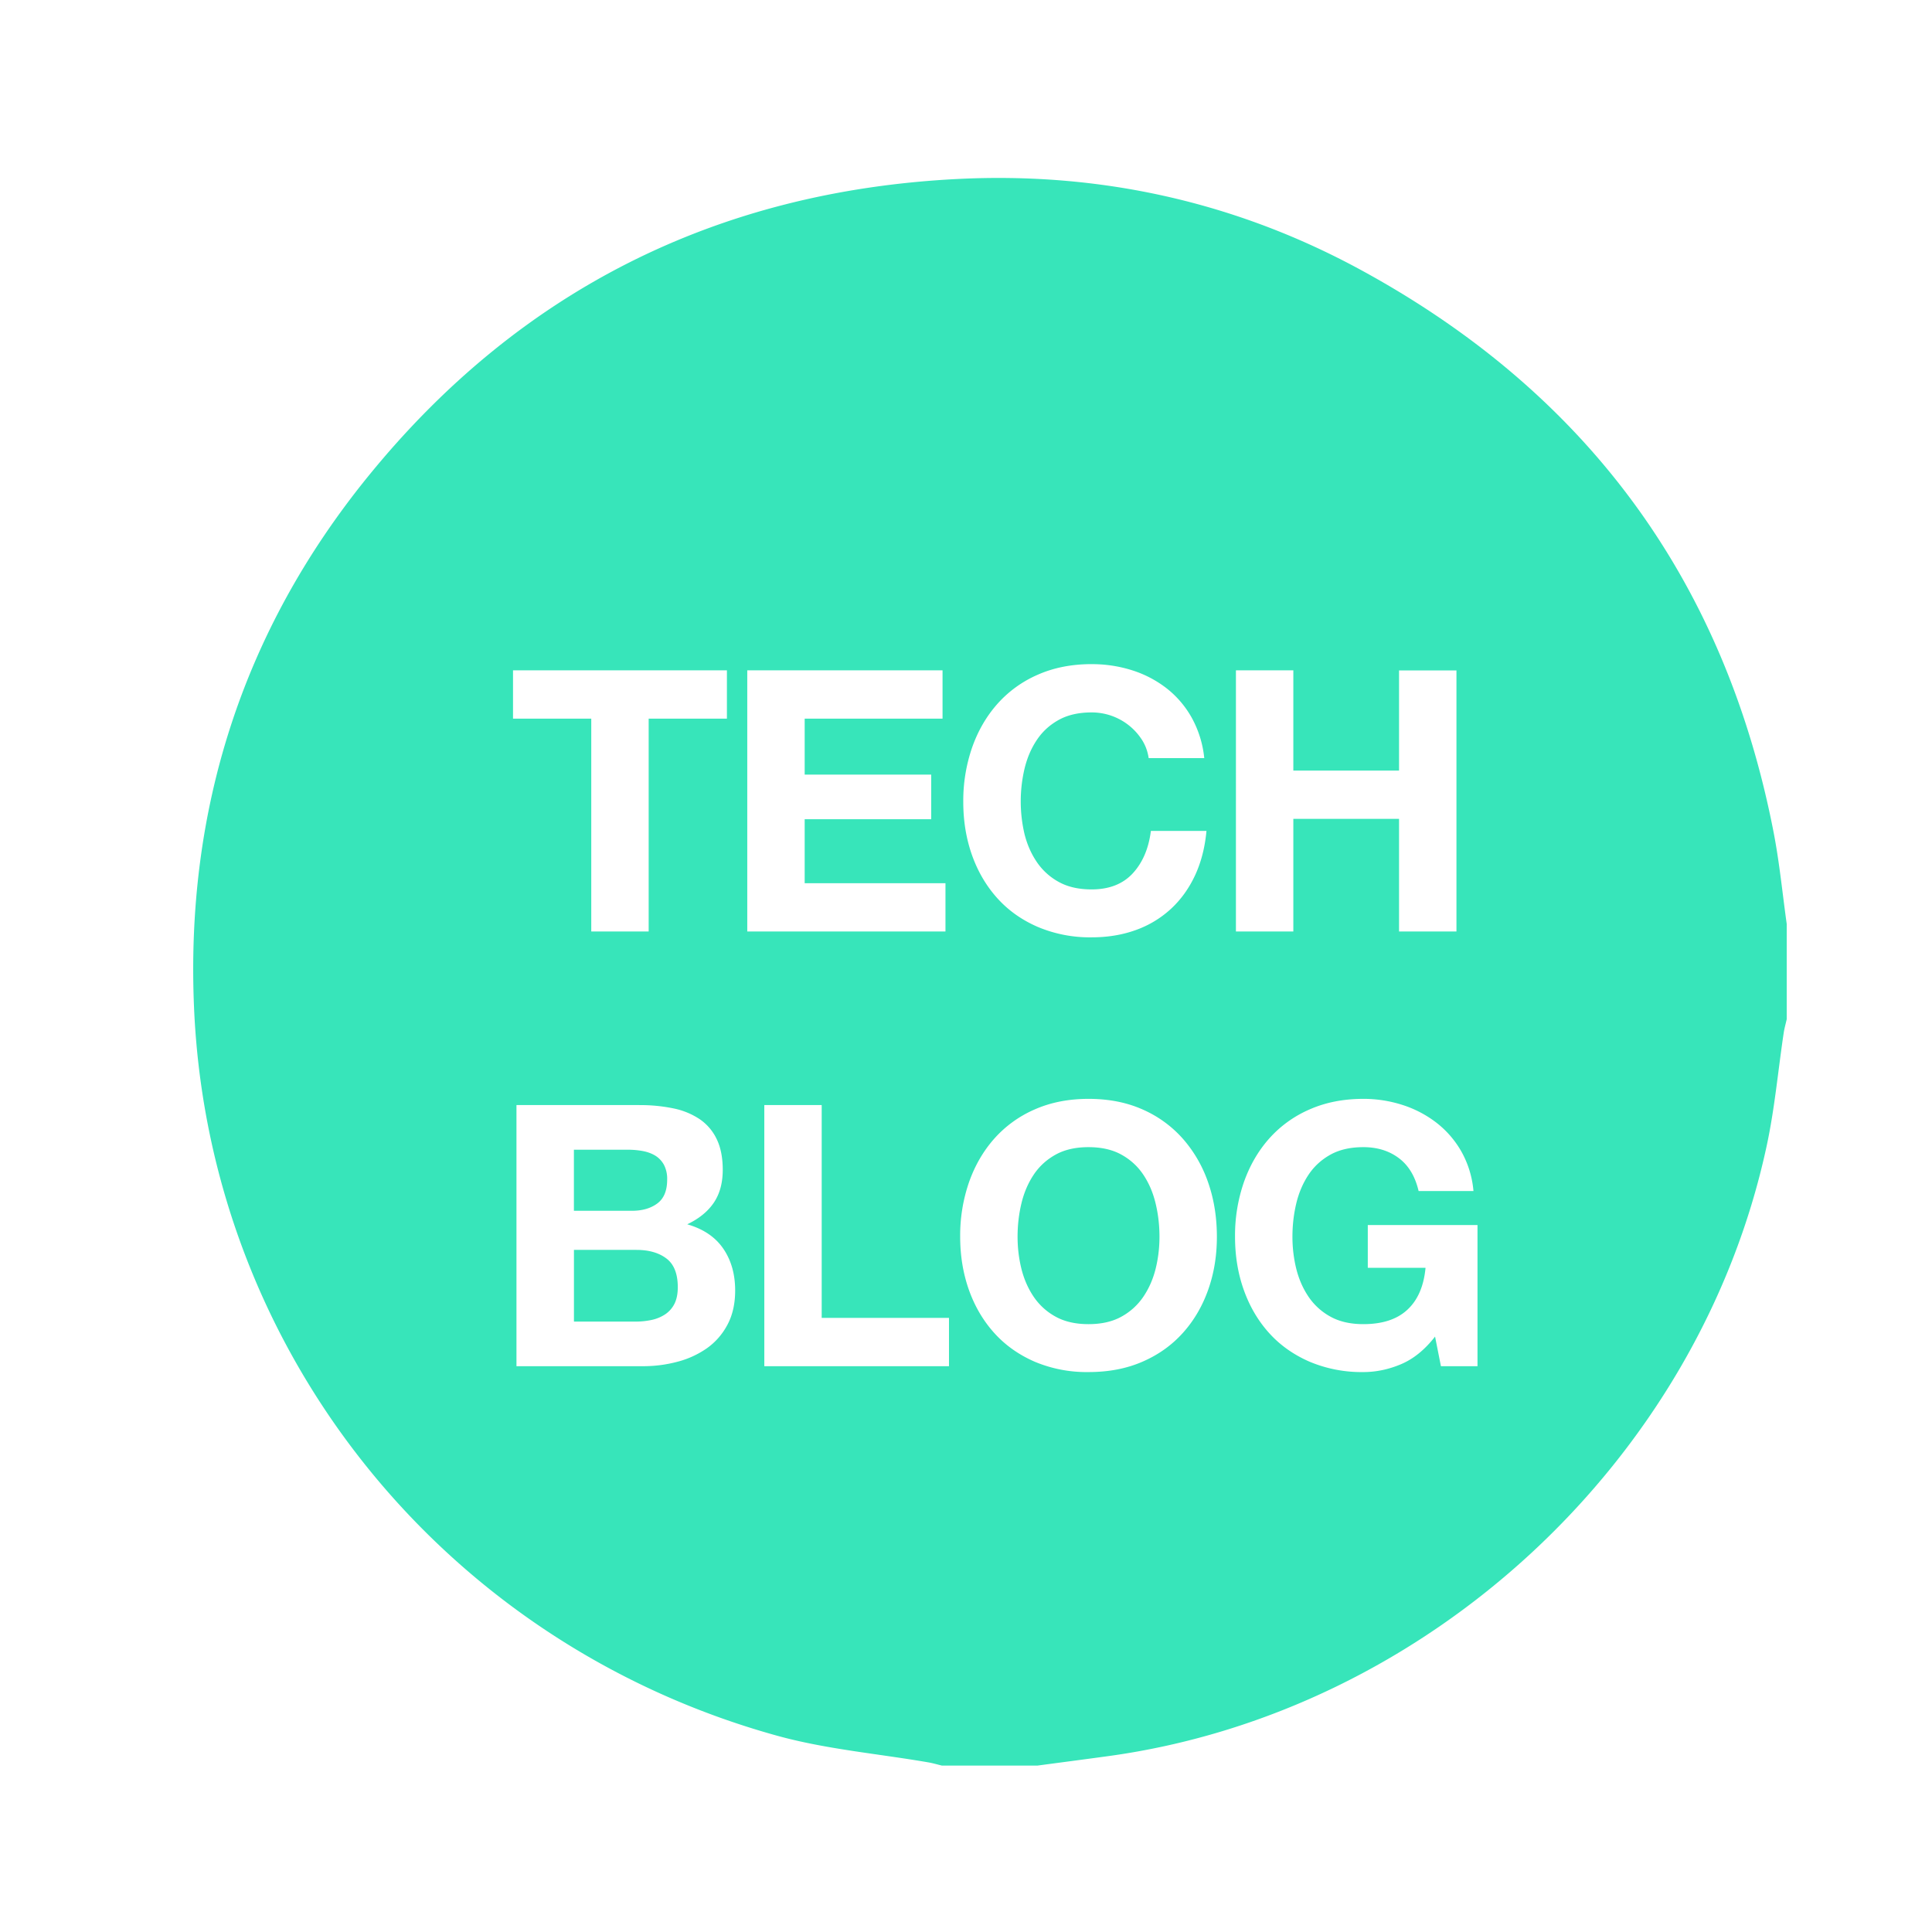 <svg xmlns="http://www.w3.org/2000/svg" width="56" height="56" viewBox="0 0 56 56">
    <g fill="none" fill-rule="evenodd">
        <path fill="#FFF" d="M0 0H1920V7175H0z" transform="translate(-1624 -6999)"/>
        <g>
            <path d="M0 0H56V56H0z" transform="translate(-1624 -6999) translate(1624 6999)"/>
            <path fill="#37E5BA" d="M39.468 7.837c6.536 3.565 10.535 9.01 11.946 16.314.167.869.252 1.753.375 2.63v2.762c-.03.133-.068.265-.088.399-.163 1.09-.261 2.192-.492 3.267-1.96 9.133-9.846 16.429-19.093 17.694-.68.093-1.362.182-2.043.273h-2.772c-.131-.031-.26-.07-.394-.093-1.466-.253-2.968-.38-4.395-.776C12.856 47.63 6.067 39.166 5.626 29.244c-.256-5.752 1.397-10.944 5.039-15.43 4.382-5.398 10.118-8.27 17.07-8.625 4.14-.212 8.09.661 11.733 2.648zm-7.917 24.014c-.58 0-1.1.103-1.563.308a3.344 3.344 0 00-1.171.848c-.318.36-.562.782-.732 1.267a4.729 4.729 0 00-.254 1.574c0 .55.085 1.065.254 1.542.17.477.414.892.732 1.245.318.354.708.631 1.17.833a3.88 3.88 0 001.564.302c.587 0 1.11-.101 1.57-.303.459-.2.847-.478 1.165-.832.318-.353.562-.768.732-1.245.17-.477.254-.991.254-1.542 0-.566-.085-1.09-.254-1.575a3.781 3.781 0 00-.732-1.266 3.356 3.356 0 00-1.166-.848c-.46-.205-.982-.308-1.569-.308zm7.967 0c-.58 0-1.1.103-1.563.308a3.344 3.344 0 00-1.172.848c-.318.36-.561.782-.731 1.267a4.729 4.729 0 00-.254 1.574c0 .55.084 1.065.254 1.542.17.477.413.892.731 1.245.318.354.709.631 1.172.833a3.88 3.88 0 001.563.302c.368 0 .732-.076 1.092-.228.36-.152.689-.419.986-.8l.17.858h1.06v-4.092h-3.18v1.24h1.674c-.05.53-.224.935-.525 1.214-.3.28-.726.419-1.277.419-.374 0-.692-.072-.954-.217a1.82 1.82 0 01-.636-.578c-.162-.24-.28-.51-.355-.81-.074-.301-.111-.61-.111-.928 0-.333.037-.654.111-.965.074-.31.193-.588.355-.832.163-.244.375-.438.636-.583.262-.145.58-.217.954-.217.403 0 .746.106 1.028.318.283.212.474.53.573.954h1.59a2.825 2.825 0 00-.35-1.145 2.816 2.816 0 00-.726-.838 3.199 3.199 0 00-.986-.514 3.677 3.677 0 00-1.129-.175zm-20.985.18H14.97V39.6h3.668c.339 0 .67-.042.99-.127a2.65 2.65 0 00.86-.392c.25-.177.45-.405.598-.684.149-.28.223-.61.223-.991 0-.474-.115-.878-.345-1.214-.23-.336-.577-.57-1.044-.705.34-.162.596-.37.769-.625.173-.255.26-.573.26-.954 0-.354-.059-.65-.175-.89a1.454 1.454 0 00-.493-.578 2.129 2.129 0 00-.763-.313 4.714 4.714 0 00-.986-.095zm5.285 0h-1.664V39.6h5.353v-1.4h-3.69v-6.168zm7.733 1.22c.375 0 .693.072.954.217.262.145.474.34.636.583.163.244.281.521.355.832.075.31.112.632.112.965 0 .318-.037.627-.111.927-.075.3-.193.57-.356.811a1.82 1.82 0 01-.636.578c-.261.145-.58.217-.954.217s-.692-.072-.954-.217a1.82 1.82 0 01-.636-.578c-.162-.24-.28-.51-.355-.81-.074-.301-.111-.61-.111-.928 0-.333.037-.654.111-.965.074-.31.193-.588.355-.832.163-.244.375-.438.636-.583.262-.145.58-.217.954-.217zm-13.103 2.978c.36 0 .65.083.87.25.218.165.328.443.328.831 0 .198-.034.36-.1.488a.8.8 0 01-.271.302 1.145 1.145 0 01-.392.16 2.22 2.22 0 01-.467.047h-1.78v-2.078h1.812zm-.254-2.904c.148 0 .291.012.429.037.138.025.26.069.366.132.106.064.19.152.254.265a.88.88 0 01.095.435c0 .318-.095.548-.286.689-.19.141-.434.212-.731.212h-1.686v-1.77h1.559zM31.642 19.25c-.58 0-1.101.103-1.564.308a3.344 3.344 0 00-1.171.848c-.318.36-.562.782-.732 1.267a4.729 4.729 0 00-.254 1.574c0 .55.085 1.065.254 1.542.17.477.414.892.732 1.245.318.354.708.631 1.171.832a3.88 3.88 0 001.564.303c.466 0 .893-.071 1.282-.212a2.974 2.974 0 001.018-.615c.29-.269.523-.594.7-.975.176-.382.285-.81.328-1.283h-1.611c-.064.509-.239.919-.525 1.23-.286.31-.684.466-1.193.466-.374 0-.692-.072-.953-.217a1.82 1.82 0 01-.636-.578c-.163-.24-.281-.51-.356-.81a4.142 4.142 0 010-1.892c.075-.312.193-.59.356-.833.162-.244.374-.438.636-.583.261-.145.579-.217.954-.217a1.73 1.73 0 011.462.8c.1.159.163.334.191.525h1.611a3.05 3.05 0 00-.36-1.166 2.836 2.836 0 00-.726-.854 3.2 3.2 0 00-.997-.524 3.813 3.813 0 00-1.181-.18zm-10.57.18H14.87v1.4h2.268V27h1.664v-6.17h2.268v-1.398zm6.25 0H21.66V27h5.745v-1.4h-4.081v-1.854h3.668v-1.293h-3.668V20.83h3.996v-1.4zm10.166 0h-1.664V27h1.664v-3.265h3.064V27h1.664v-7.568h-1.664v2.904h-3.064v-2.904z" transform="translate(-1624 -6999) translate(1624 6999)"/>
        </g>
    </g>
</svg>
